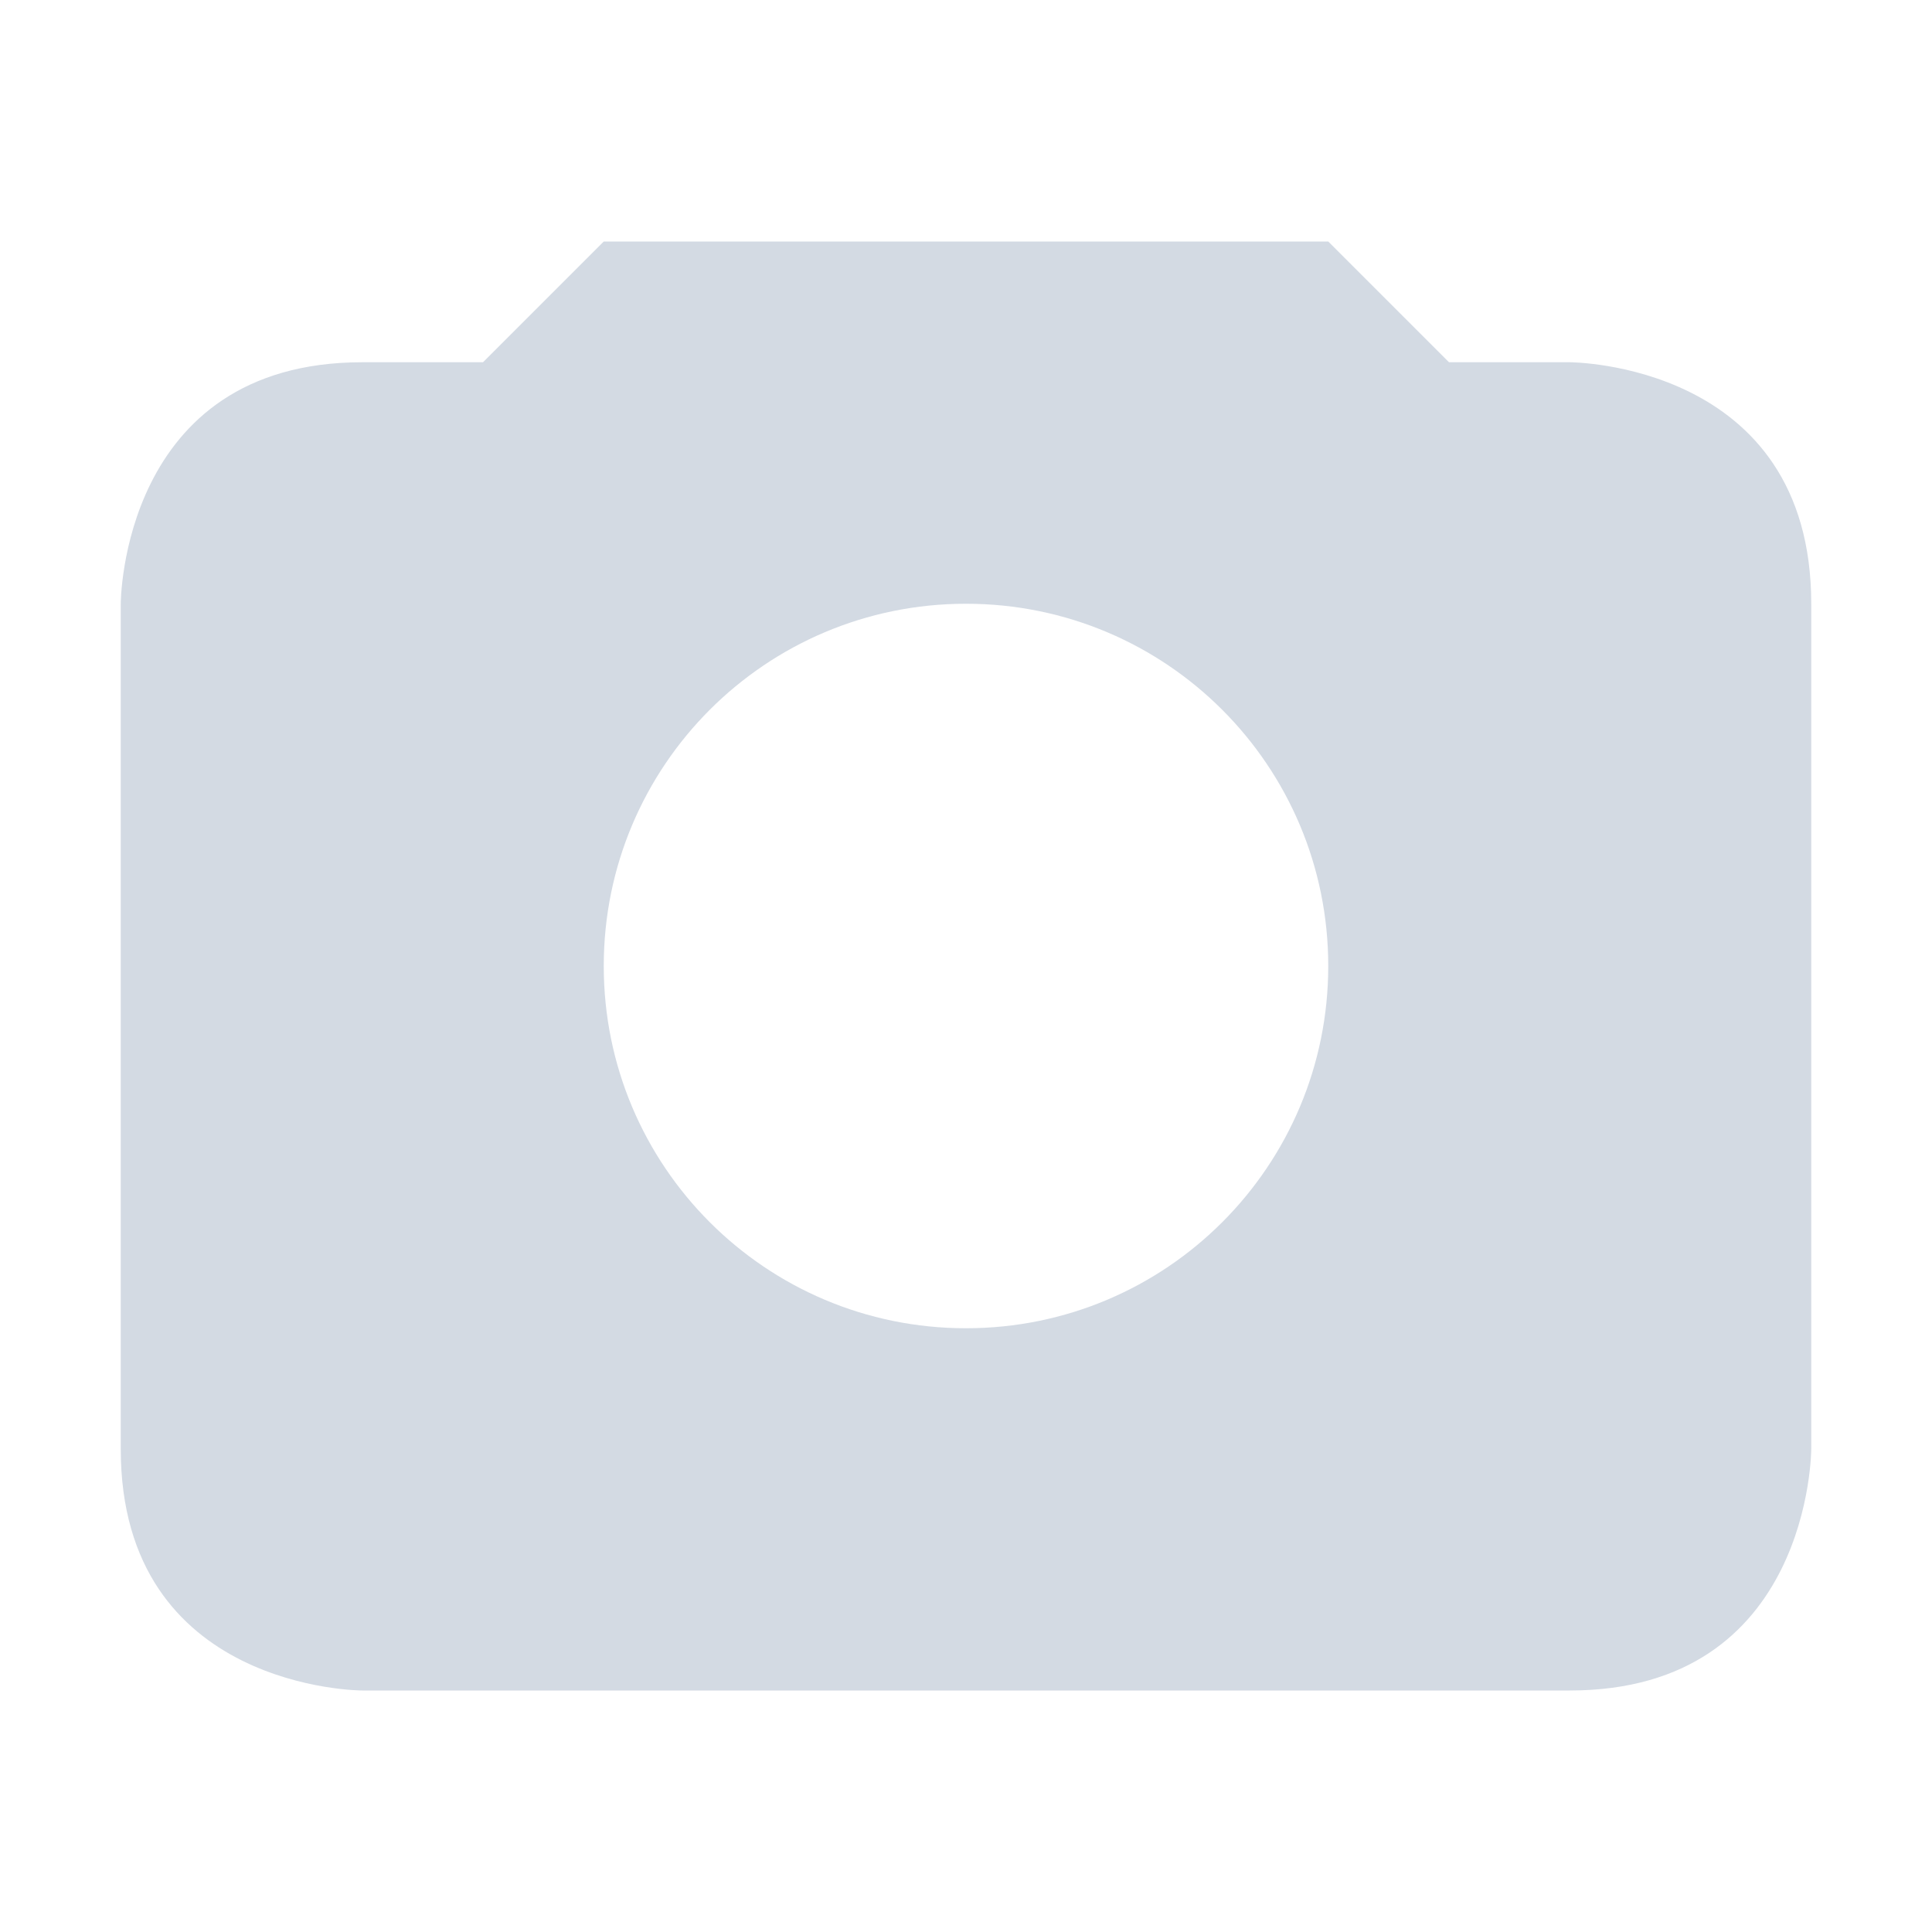 <svg height="16" width="16" xmlns="http://www.w3.org/2000/svg"><path d="m5 2-1 1h-1c-2 0-2 2-2 2v7c0 2 2 2 2 2h10c2 0 2-2 2-2v-7c0-2-2-2-2-2h-1l-1-1zm3 3c1.66 0 3 1.343 3 3s-1.34 3-3 3-3-1.343-3-3 1.34-3 3-3z" fill="#d3dae3"/></svg>